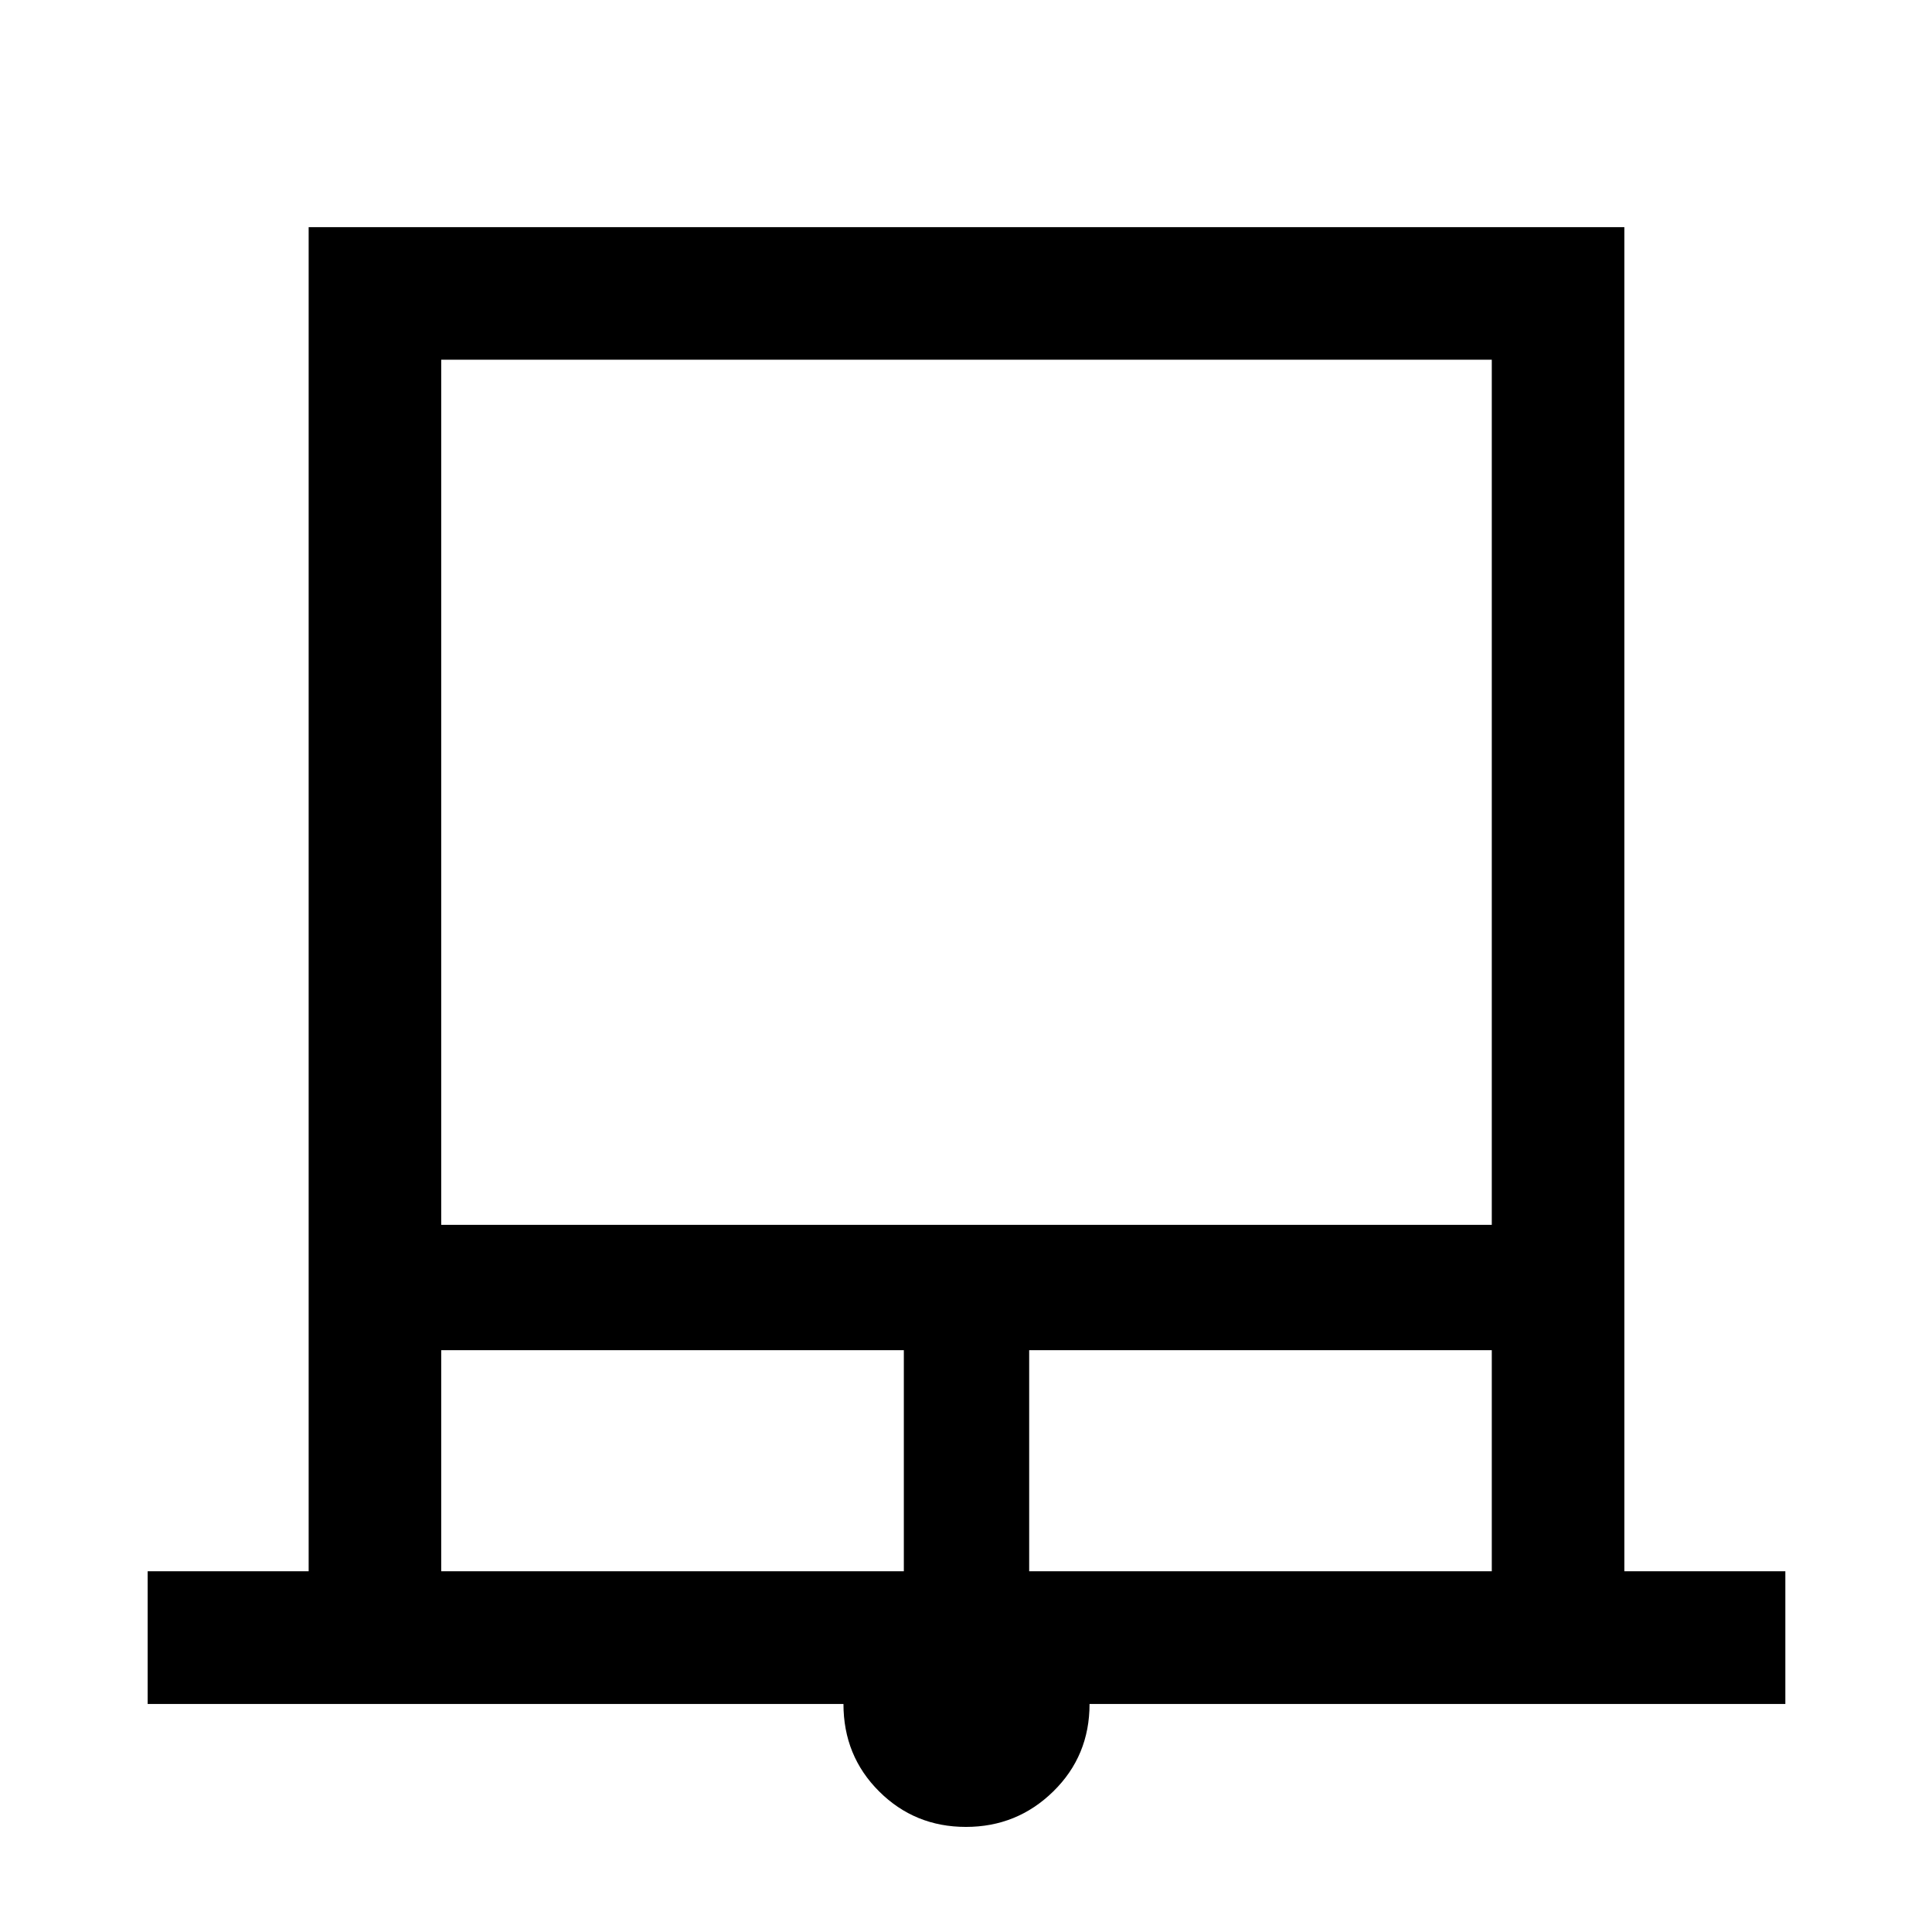 <svg xmlns="http://www.w3.org/2000/svg" height="48" viewBox="0 -960 960 960" width="48"><path d="M73.37-113.3v-65.94h80v-667.89h653.76v667.89h80v65.94H541.39q0 25.79-18.01 43.44-18 17.64-43.42 17.64t-43.13-17.64q-17.72-17.65-17.72-43.44H73.37Zm145.87-238.09h522.02v-429.87H219.24v429.87Zm0 172.15h229.87v-109.87H219.24v109.87Zm292.15 0h229.87v-109.87H511.39v109.87ZM219.24-781.26h522.02-522.02Z"/></svg>